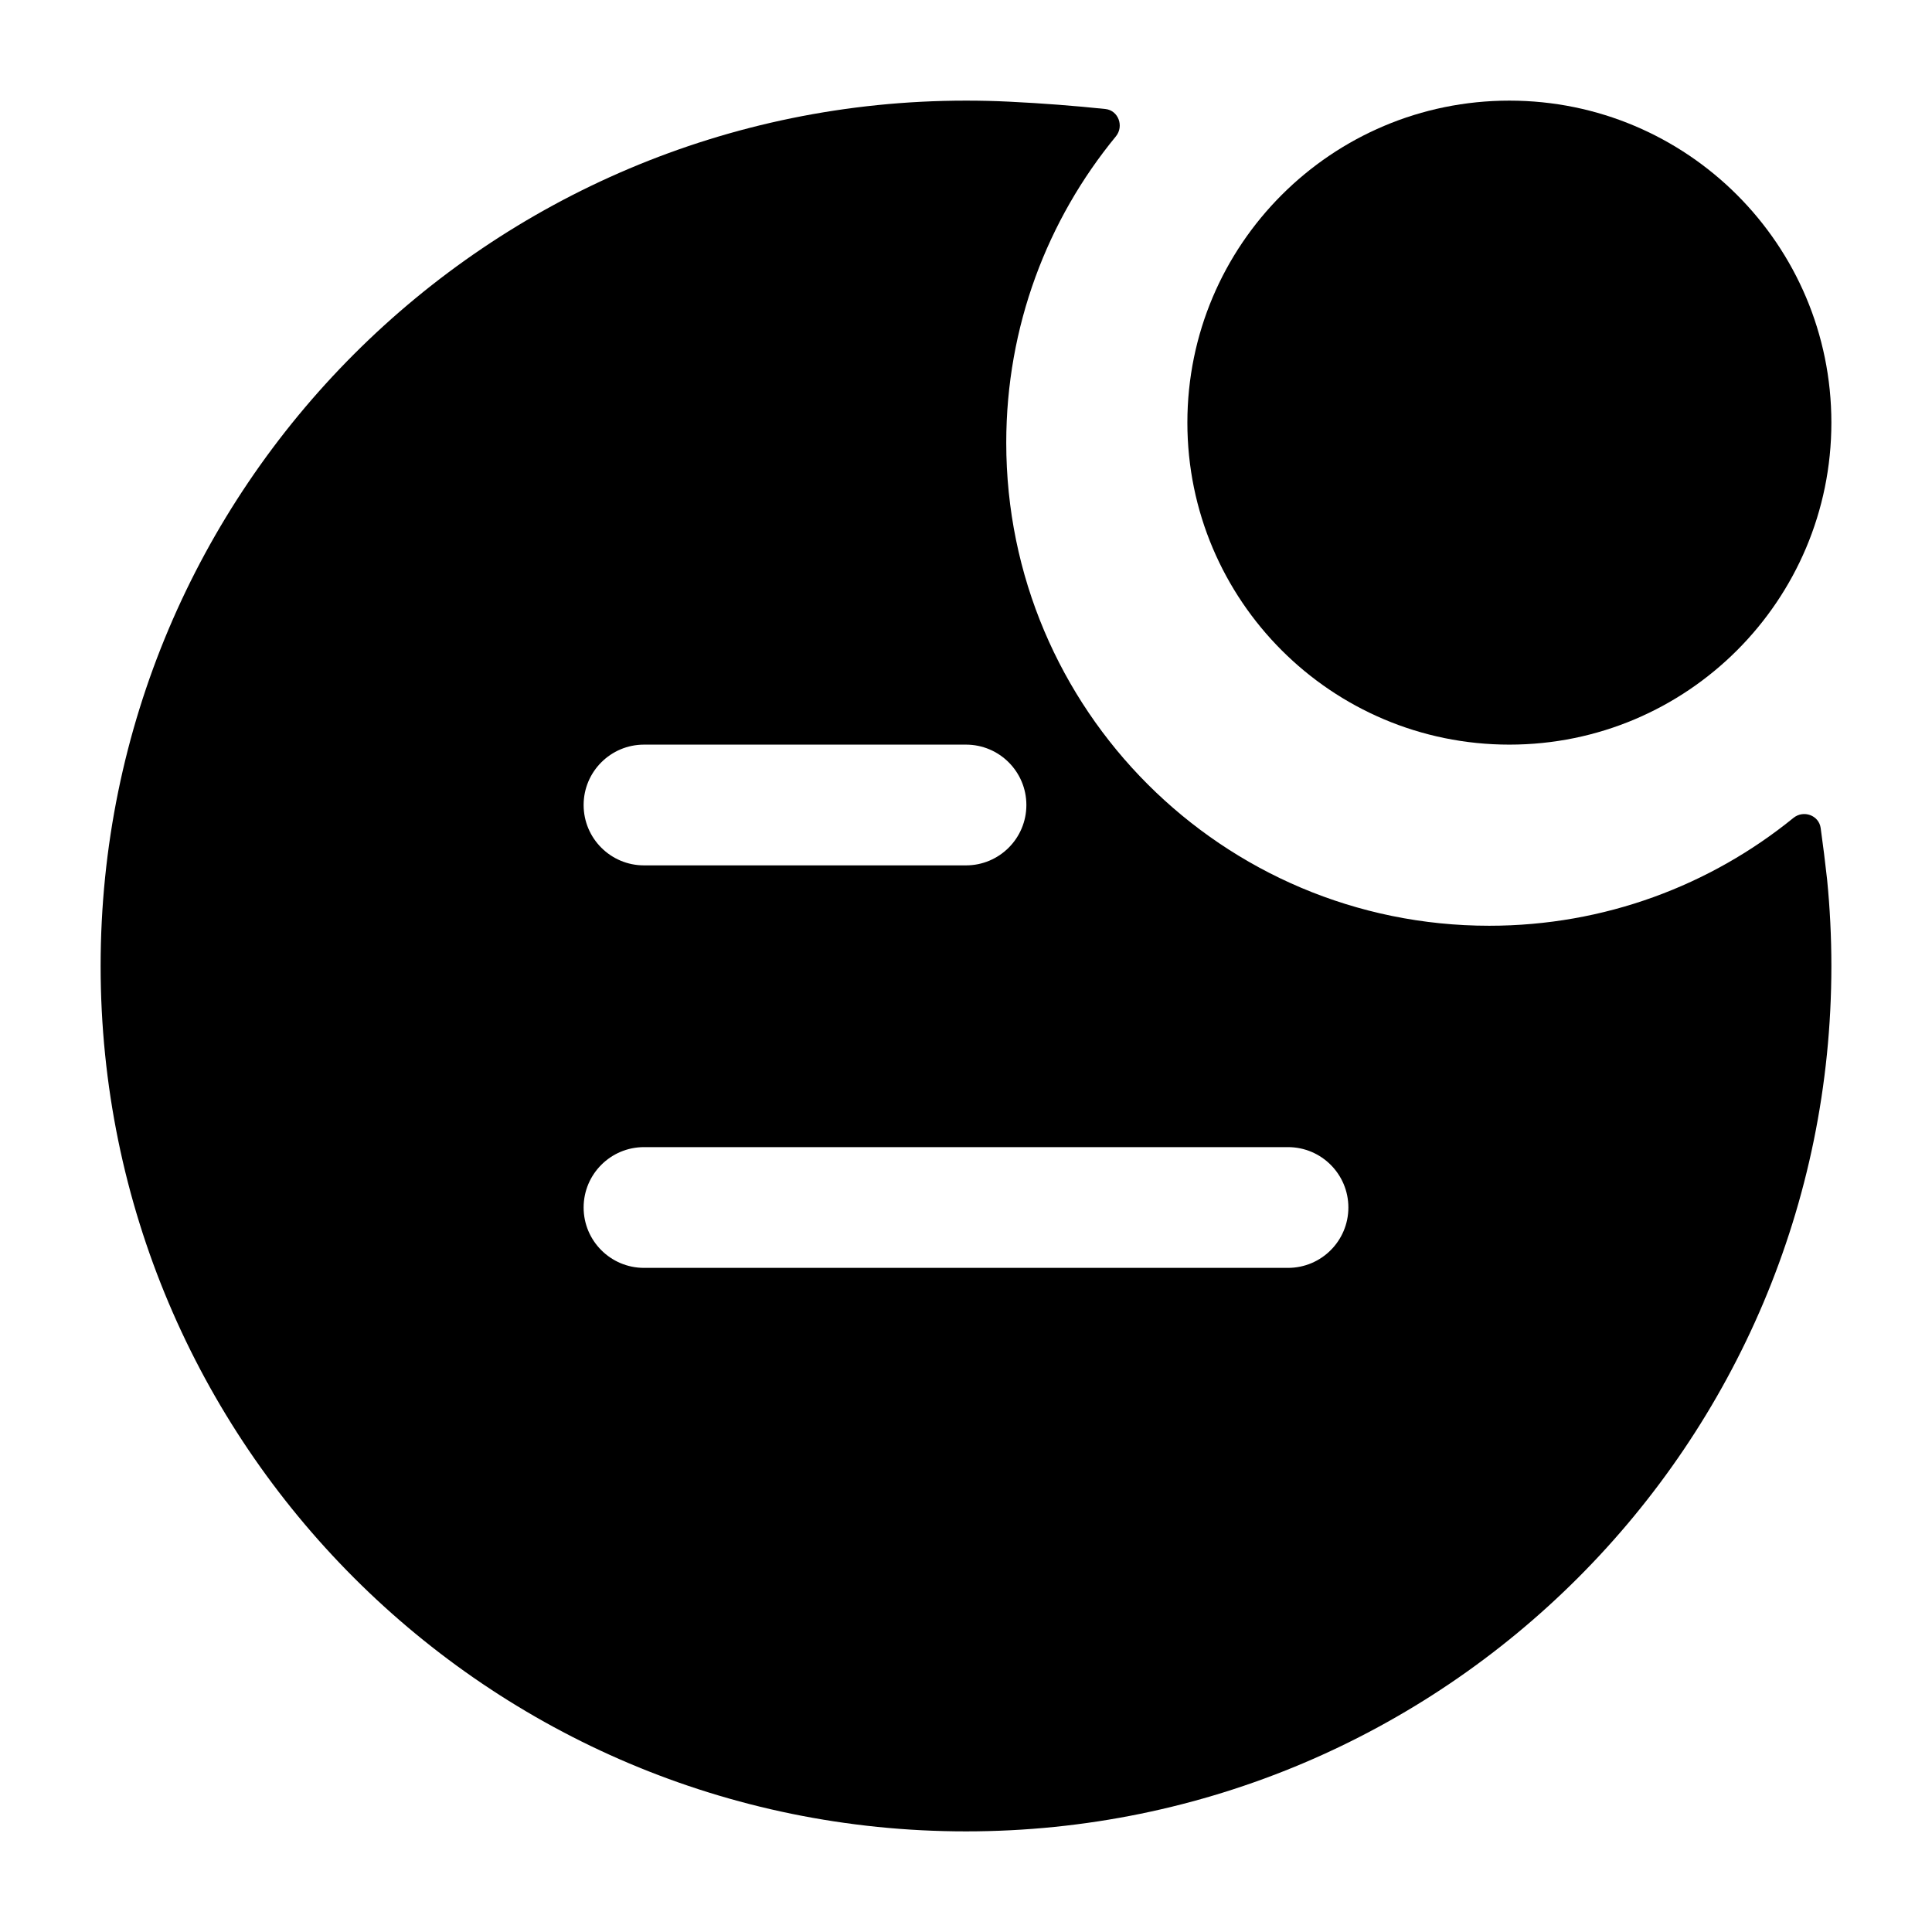 <svg width="24" height="24" viewBox="0 0 24 24" xmlns="http://www.w3.org/2000/svg">
    <path d="M14.75 5.25C14.75 3.041 16.541 1.25 18.75 1.25C20.959 1.25 22.75 3.041 22.75 5.25C22.75 7.459 20.959 9.25 18.75 9.25C16.541 9.25 14.75 7.459 14.75 5.25Z"/>
    <path fill-rule="evenodd" clip-rule="evenodd" d="M13.731 1.354C13.893 1.371 13.965 1.568 13.862 1.694C13.011 2.729 12.5 4.055 12.5 5.5C12.5 8.814 15.186 11.5 18.5 11.5C19.933 11.5 21.248 10.998 22.279 10.16C22.404 10.059 22.595 10.127 22.617 10.286C22.646 10.495 22.673 10.708 22.697 10.926C22.732 11.279 22.75 11.638 22.75 12C22.75 17.937 17.937 22.75 12 22.75C6.063 22.75 1.25 17.937 1.25 12C1.25 6.063 6.063 1.25 12 1.25C12.18 1.25 12.359 1.254 12.537 1.263C12.949 1.283 13.347 1.314 13.731 1.354ZM7.25 10C7.25 9.586 7.586 9.25 8 9.25H12C12.414 9.25 12.75 9.586 12.75 10C12.75 10.414 12.414 10.75 12 10.75H8C7.586 10.75 7.25 10.414 7.25 10ZM8 14.25C7.586 14.25 7.25 14.586 7.25 15C7.25 15.414 7.586 15.75 8 15.75H16C16.414 15.75 16.75 15.414 16.75 15C16.75 14.586 16.414 14.25 16 14.25H8Z"/>
</svg>
